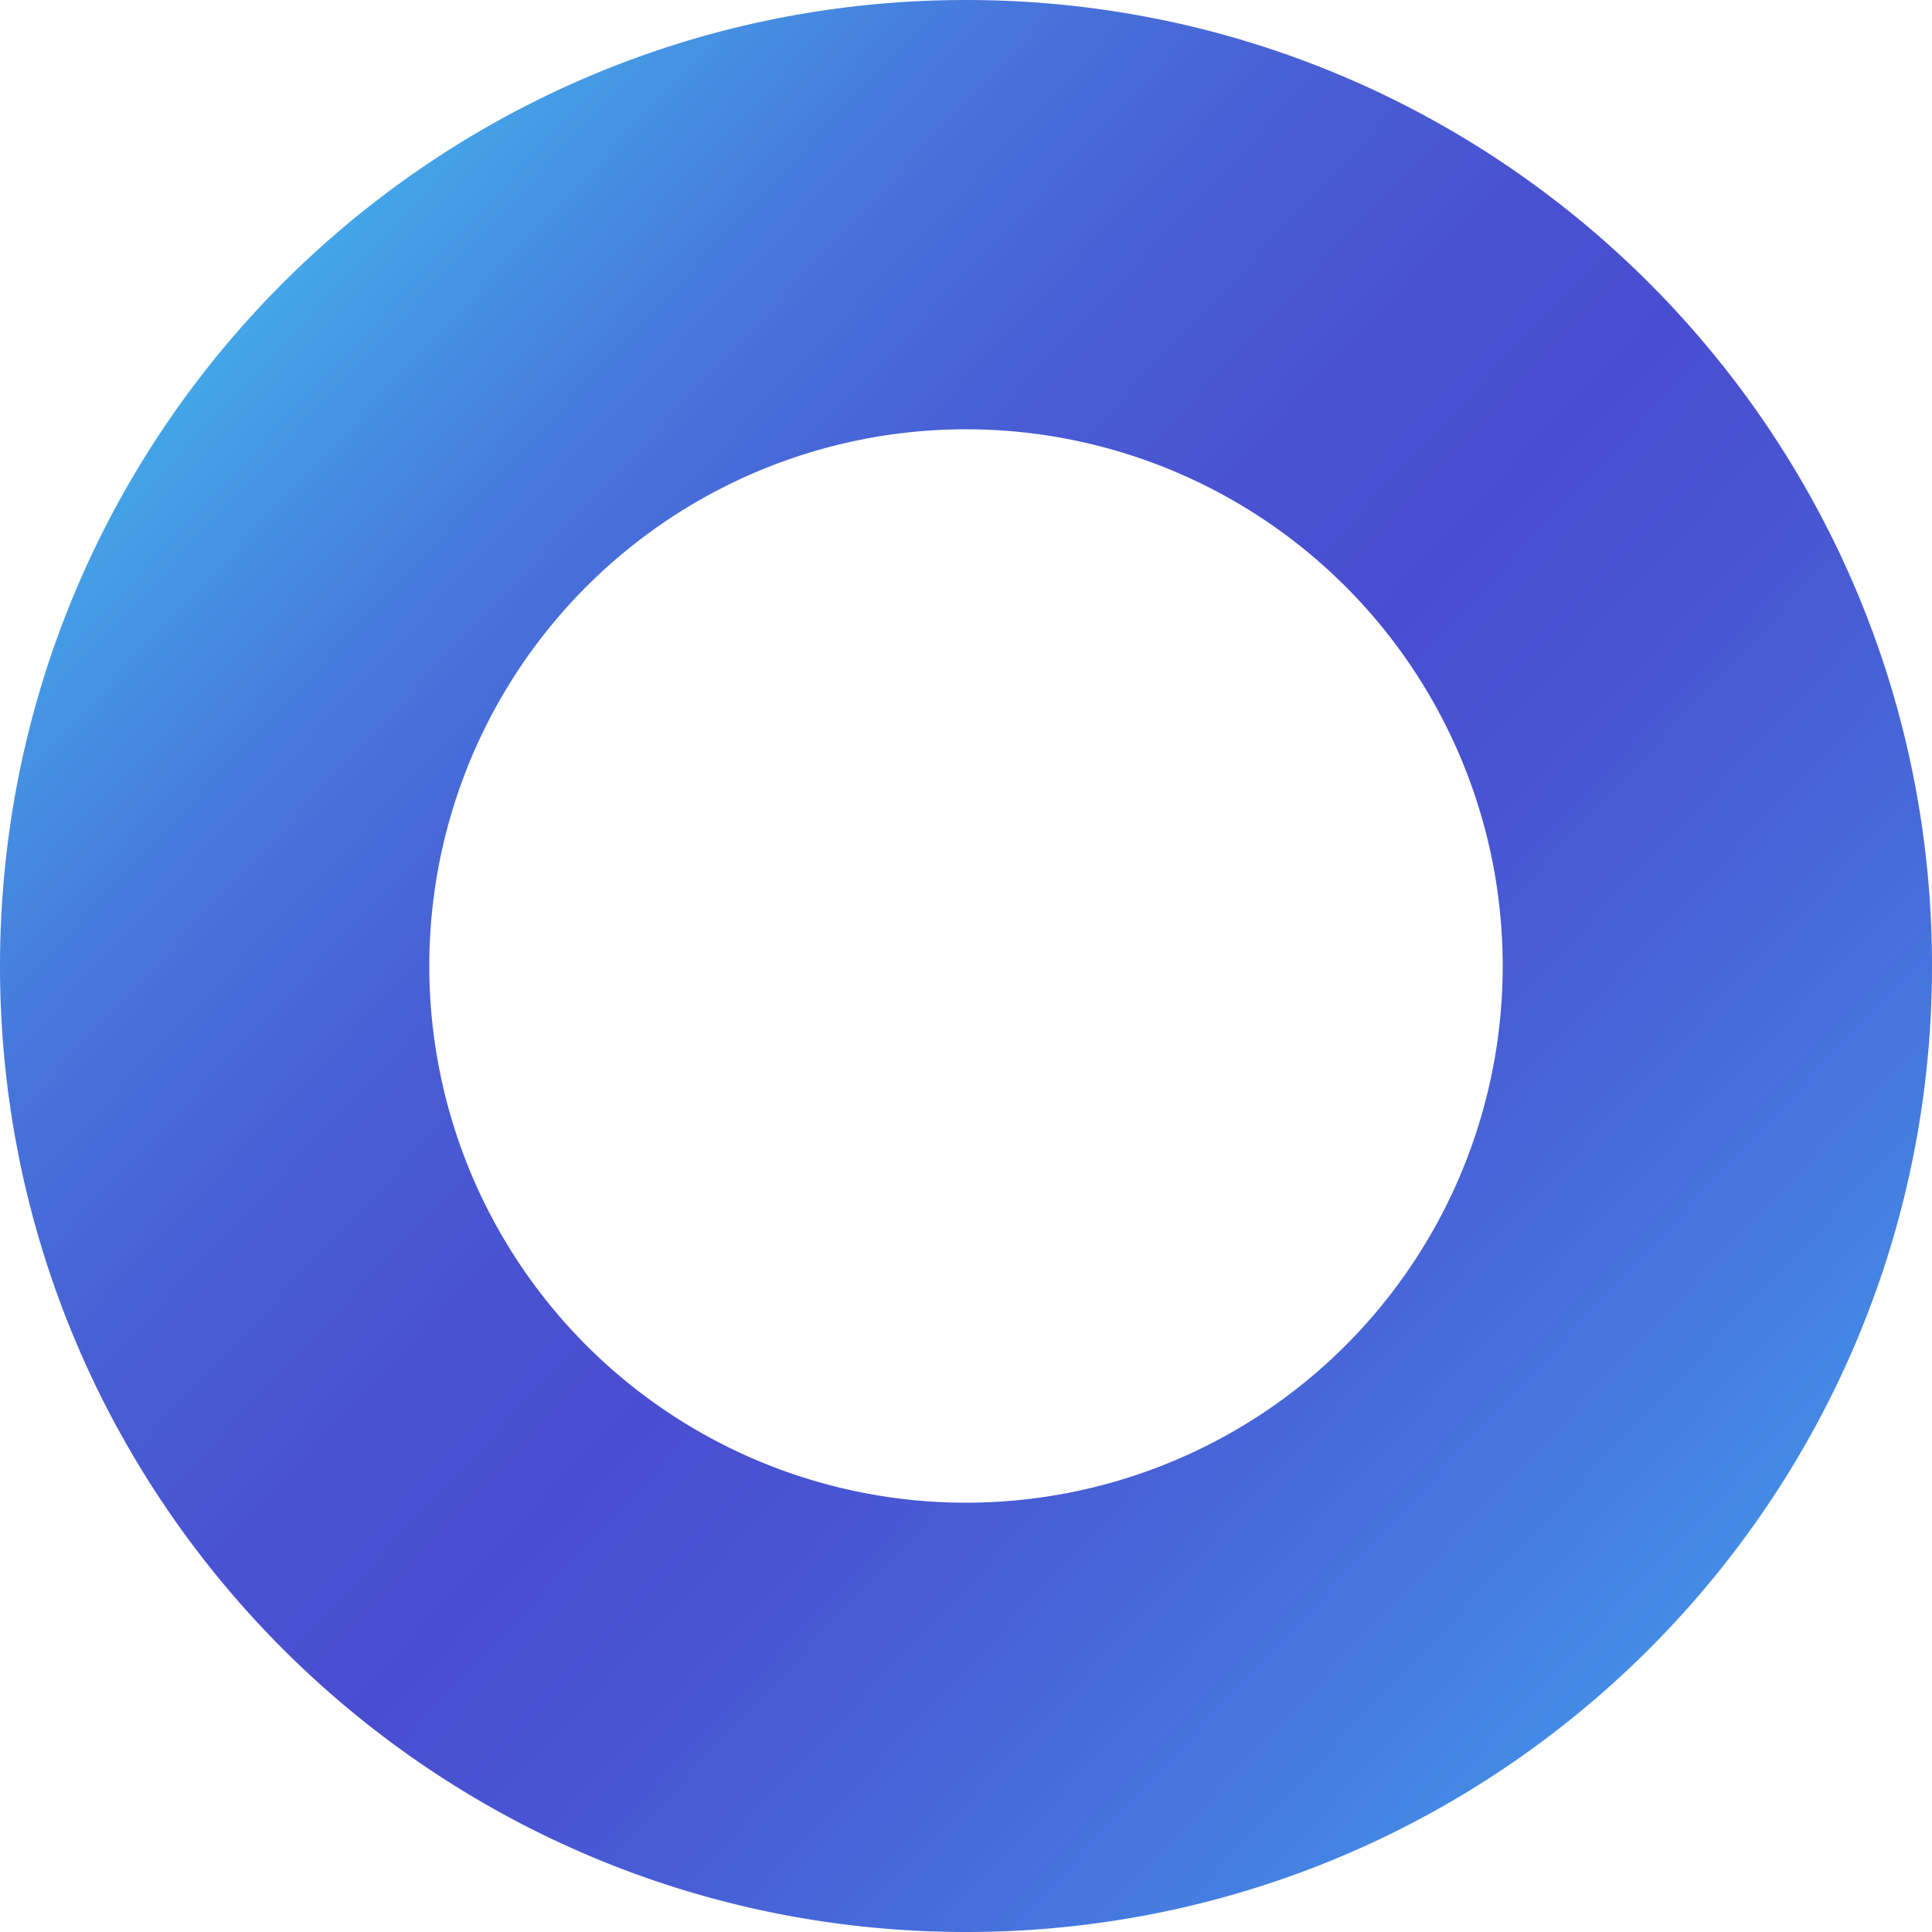 <svg xmlns="http://www.w3.org/2000/svg" width="500" height="500">
  <defs>
    <linearGradient id="a" x1="60.48" x2="477.16" y1="72.14" y2="463.18" gradientUnits="userSpaceOnUse">
      <stop offset="0" stop-color="#44abea"/>
      <stop offset=".08" stop-color="#4592e3"/>
      <stop offset=".18" stop-color="#4774db"/>
      <stop offset=".29" stop-color="#485fd5"/>
      <stop offset=".4" stop-color="#4952d1"/>
      <stop offset=".49" stop-color="#494ed0"/>
      <stop offset=".59" stop-color="#4856d3"/>
      <stop offset=".73" stop-color="#476bda"/>
      <stop offset=".9" stop-color="#448de6"/>
      <stop offset="1" stop-color="#42a3ed"/>
    </linearGradient>
  </defs>
  <path fill="url(#a)" d="M250 0C111.93 0 0 111.93 0 250s111.93 250 250 250 250-111.93 250-250S388.07 0 250 0zm0 388.9A138.9 138.9 0 1 1 388.9 250 138.9 138.9 0 0 1 250 388.9z" data-name="Layer 3"/>
</svg>

